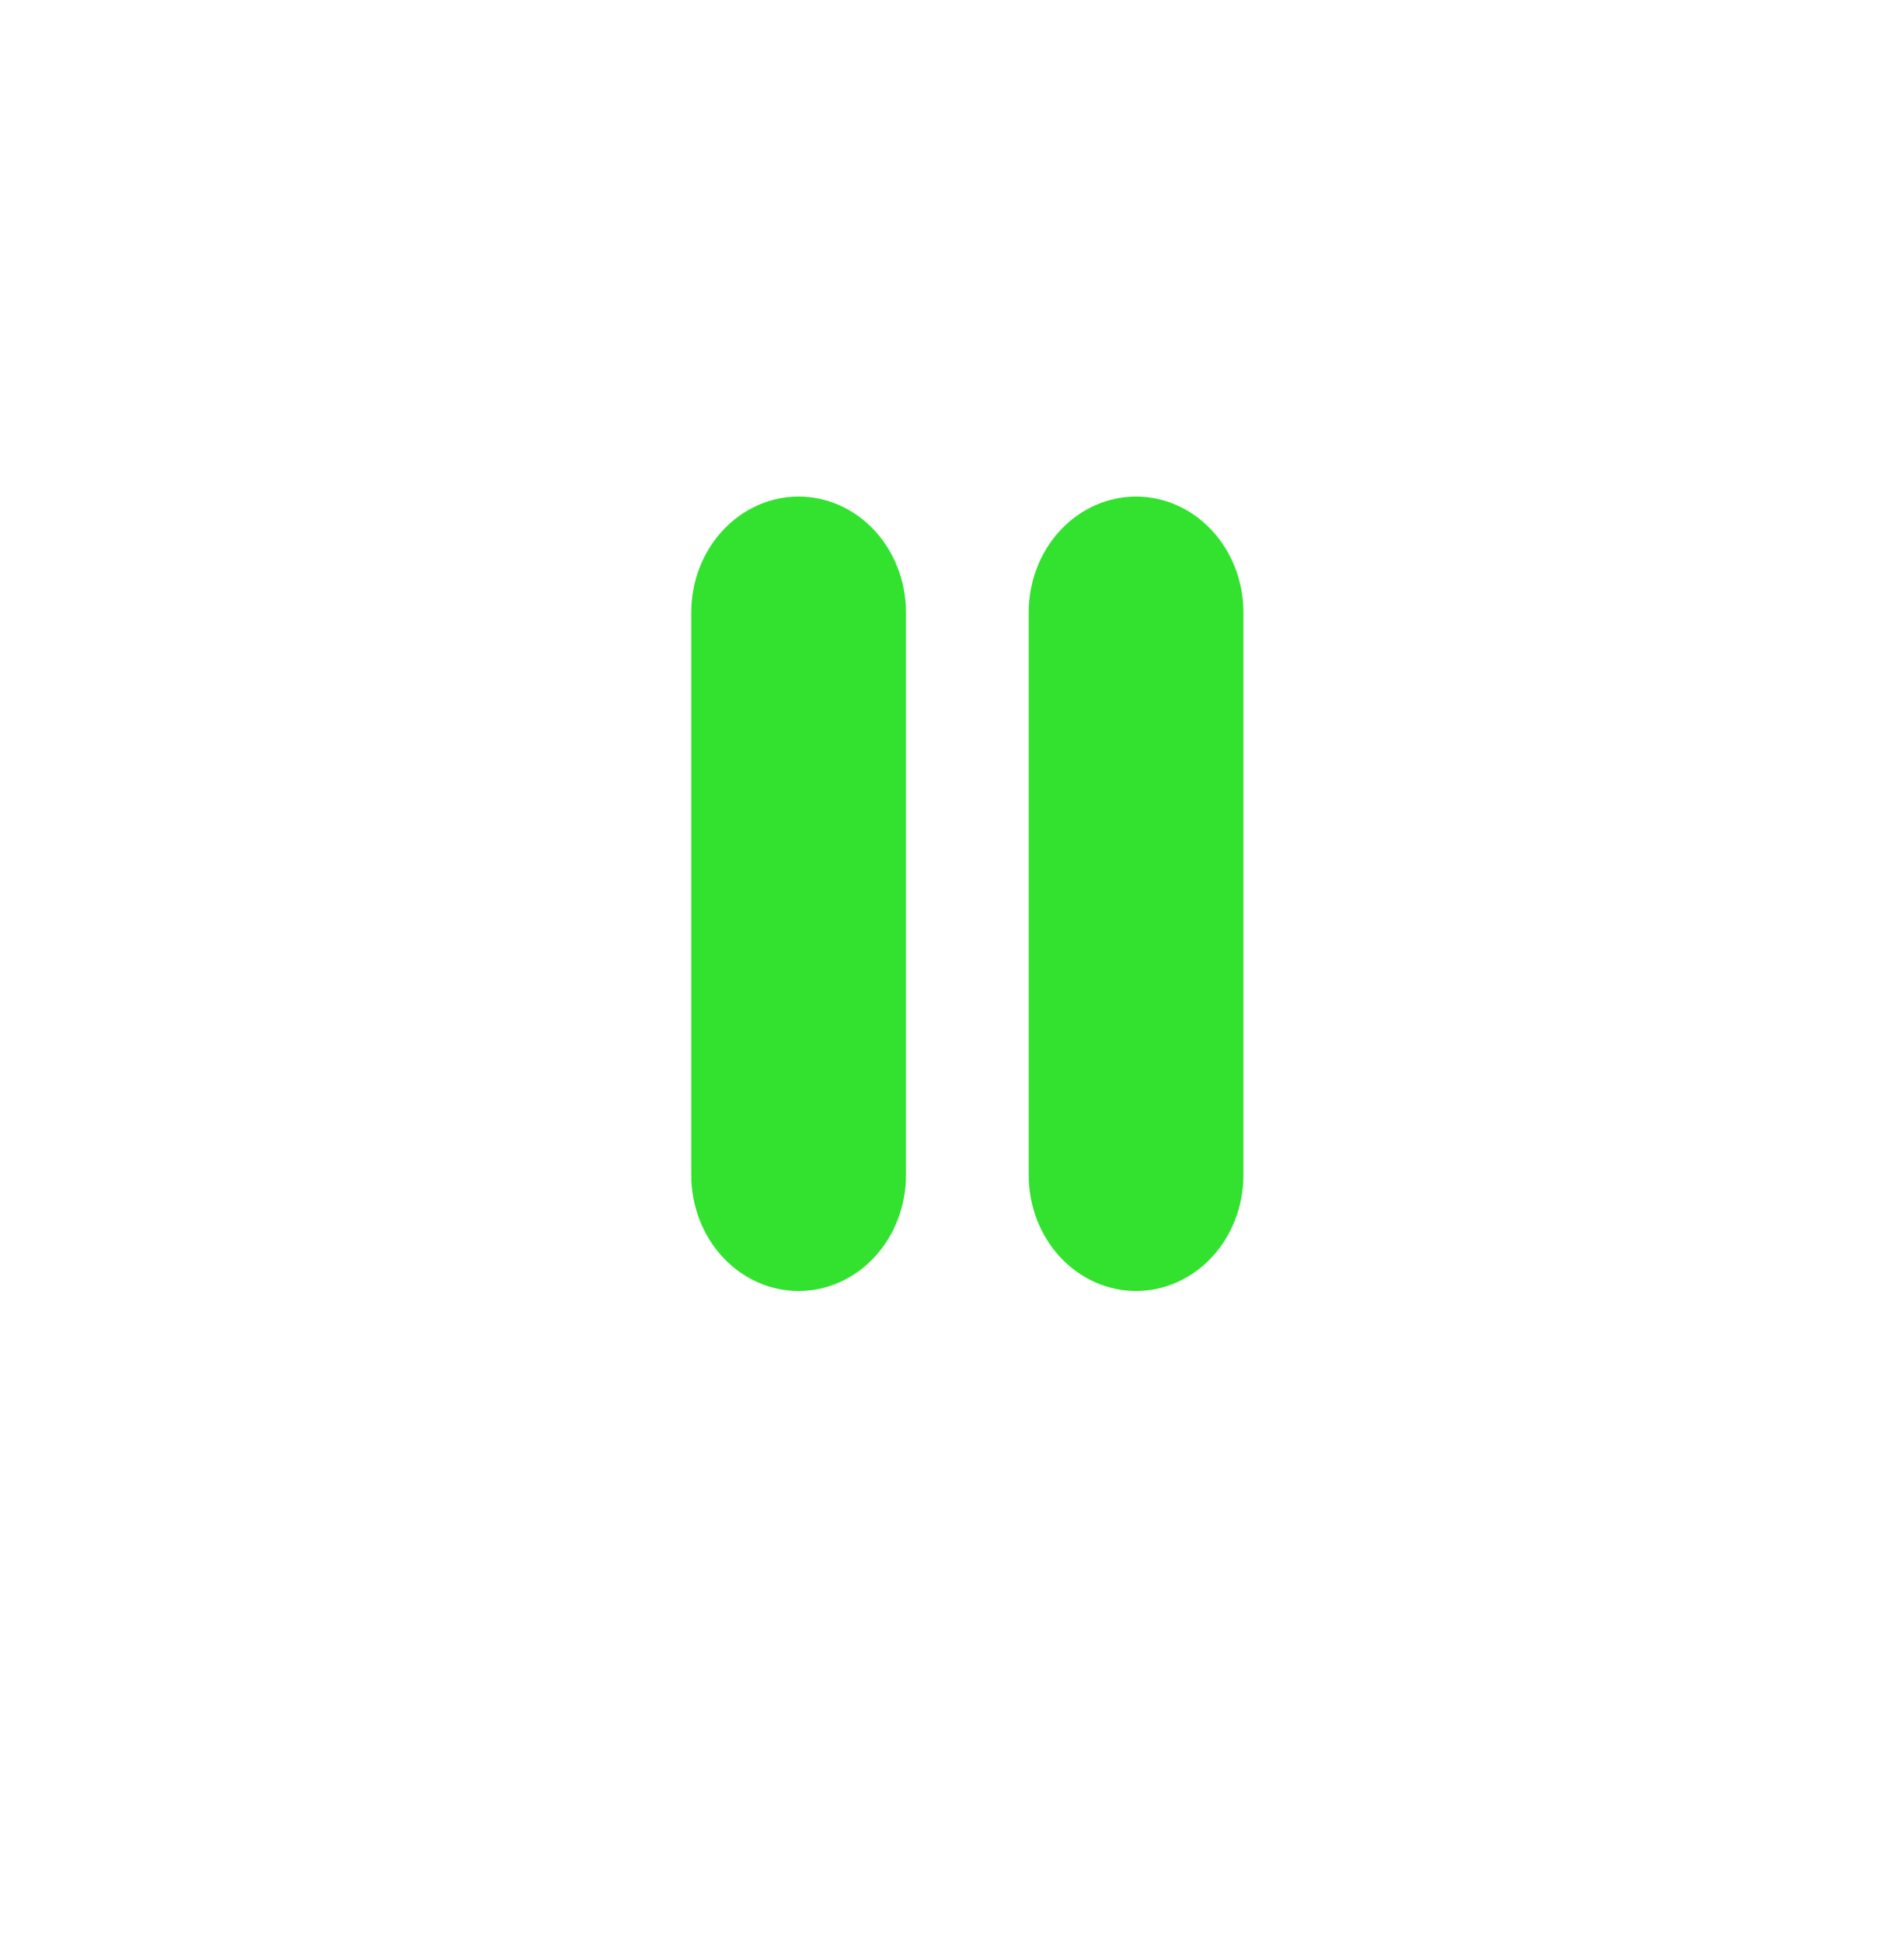 <svg width="98" height="100" viewBox="0 0 98 100" fill="none" xmlns="http://www.w3.org/2000/svg">
<g filter="url(#filter0_d_64_15967)">
<rect x="4" width="90" height="92" rx="45" fill="white"/>
</g>
<g clip-path="url(#clip0_64_15967)">
<path d="M41.105 25.555C39.639 25.555 38.234 26.184 37.197 27.302C36.161 28.42 35.579 29.937 35.579 31.518V60.481C35.579 62.063 36.161 63.58 37.197 64.698C38.234 65.816 39.639 66.444 41.105 66.444C42.571 66.444 43.977 65.816 45.013 64.698C46.049 63.58 46.632 62.063 46.632 60.481V31.518C46.632 29.937 46.049 28.42 45.013 27.302C43.977 26.184 42.571 25.555 41.105 25.555Z" fill="#32E22F"/>
<path d="M58.474 25.555C57.008 25.555 55.602 26.184 54.566 27.302C53.529 28.42 52.947 29.937 52.947 31.518V60.481C52.947 62.063 53.529 63.58 54.566 64.698C55.602 65.816 57.008 66.444 58.474 66.444C59.939 66.444 61.345 65.816 62.381 64.698C63.418 63.58 64 62.063 64 60.481V31.518C64 29.937 63.418 28.42 62.381 27.302C61.345 26.184 59.939 25.555 58.474 25.555Z" fill="#32E22F"/>
</g>
<defs>
<filter id="filter0_d_64_15967" x="0" y="0" width="98" height="100" filterUnits="userSpaceOnUse" color-interpolation-filters="sRGB">
<feFlood flood-opacity="0" result="BackgroundImageFix"/>
<feColorMatrix in="SourceAlpha" type="matrix" values="0 0 0 0 0 0 0 0 0 0 0 0 0 0 0 0 0 0 127 0" result="hardAlpha"/>
<feOffset dy="4"/>
<feGaussianBlur stdDeviation="2"/>
<feComposite in2="hardAlpha" operator="out"/>
<feColorMatrix type="matrix" values="0 0 0 0 0 0 0 0 0 0 0 0 0 0 0 0 0 0 0.15 0"/>
<feBlend mode="normal" in2="BackgroundImageFix" result="effect1_dropShadow_64_15967"/>
<feBlend mode="normal" in="SourceGraphic" in2="effect1_dropShadow_64_15967" result="shape"/>
</filter>
<clipPath id="clip0_64_15967">
<rect x="30.842" y="25.555" width="37.895" height="40.889" fill="white"/>
</clipPath>
</defs>
</svg>
